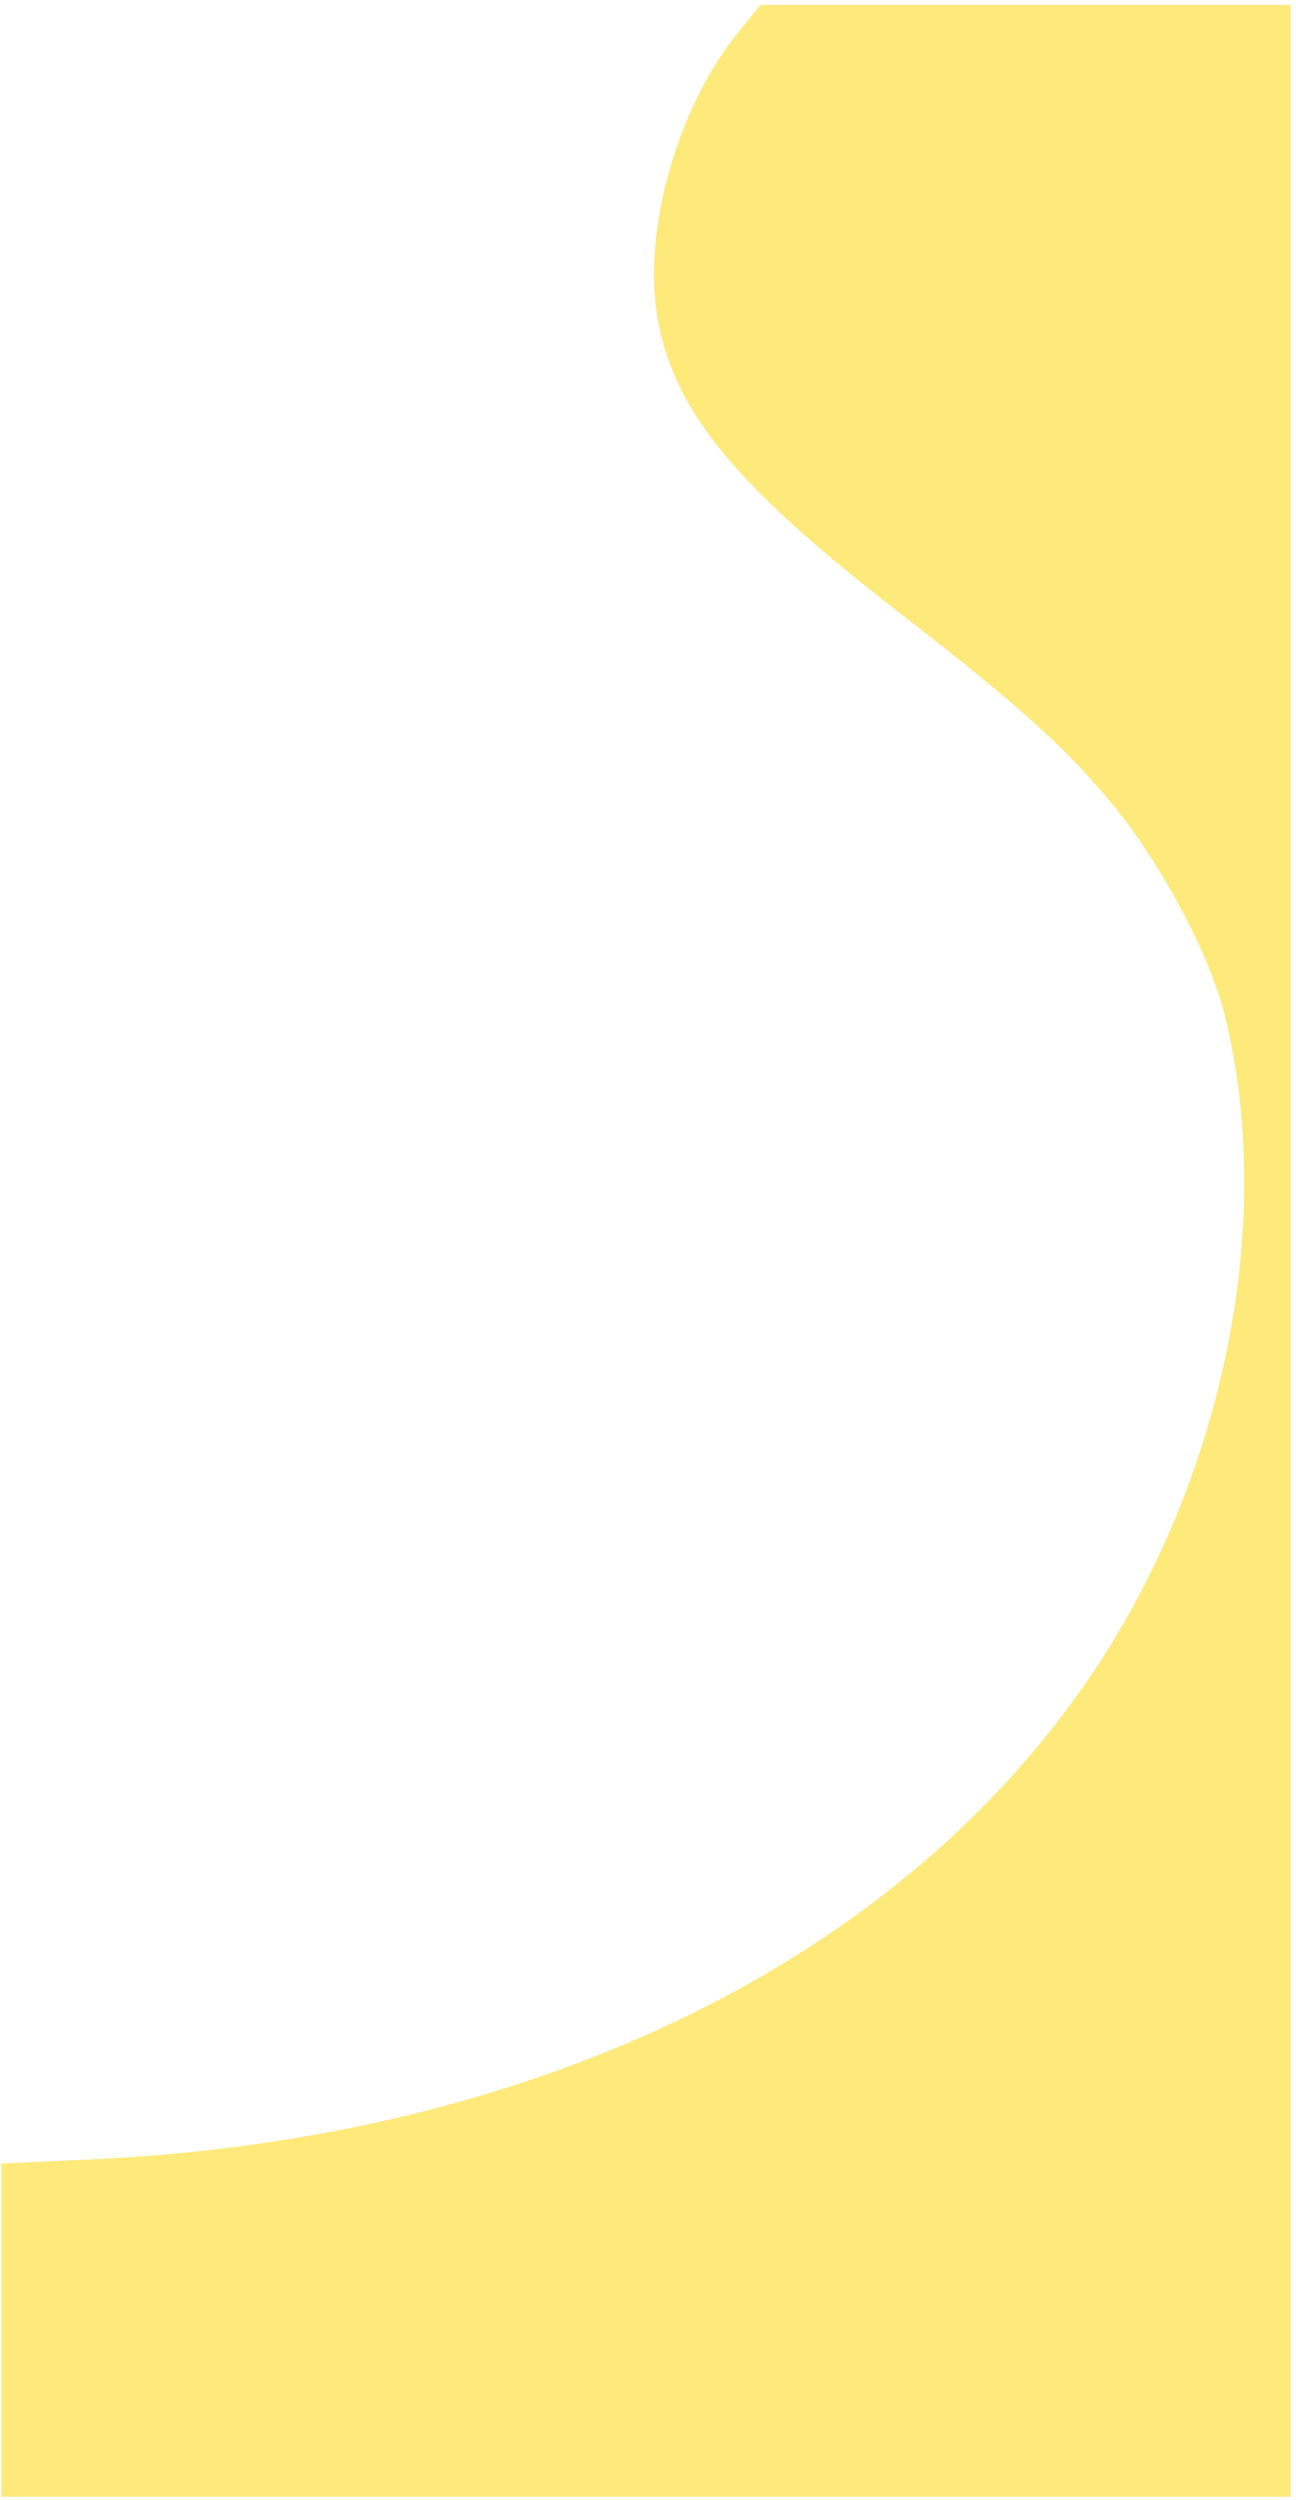 <?xml version="1.0" encoding="UTF-8" standalone="no"?>
<!-- Created with Inkscape (http://www.inkscape.org/) -->

<svg
   xmlns:dc="http://purl.org/dc/elements/1.1/"
   xmlns:cc="http://creativecommons.org/ns#"
   xmlns:rdf="http://www.w3.org/1999/02/22-rdf-syntax-ns#"
   xmlns:svg="http://www.w3.org/2000/svg"
   xmlns="http://www.w3.org/2000/svg"
   xmlns:sodipodi="http://sodipodi.sourceforge.net/DTD/sodipodi-0.dtd"
   xmlns:inkscape="http://www.inkscape.org/namespaces/inkscape"
   version="1.1"
   id="svg733"
   width="1380"
   height="2660"
   viewBox="0 0 1380 2660"
   sodipodi:docname="fundo02-2-mobile.svg"
   inkscape:version="0.92.5 (0.92.5+68)">
  <defs
     id="defs737" />
  <sodipodi:namedview
     pagecolor="#ffffff"
     bordercolor="#666666"
     borderopacity="1"
     objecttolerance="10"
     gridtolerance="10"
     guidetolerance="10"
     inkscape:pageopacity="0"
     inkscape:pageshadow="2"
     inkscape:window-width="1366"
     inkscape:window-height="701"
     id="namedview735"
     showgrid="false"
     inkscape:zoom="0.14859876"
     inkscape:cx="-228.20696"
     inkscape:cy="1407.647"
     inkscape:window-x="1152"
     inkscape:window-y="24"
     inkscape:window-maximized="1"
     inkscape:current-layer="svg733" />
  <path
     style="fill:#fee97b"
     d="m 1.471,2479.342 v -177.286 l 94.479,-4.298 C 570.585,2276.167 961.083,2085.558 1166.795,1775.059 1305.399,1565.852 1358.466,1295.475 1303.569,1078.185 1288.057,1016.786 1238.544,922.988 1189.29,861.694 1138.935,799.029 1086.724,751.775 956.631,651.124 786.025,519.128 721.284,441.65 701.455,345.741 682.156,252.399 719.306,116.269 786.585,33.793 L 809.915,5.193 h 282.19 282.19 V 1330.91 2656.628 H 687.883 1.471 Z"
     id="path55"
     inkscape:connector-curvature="0" />
</svg>
